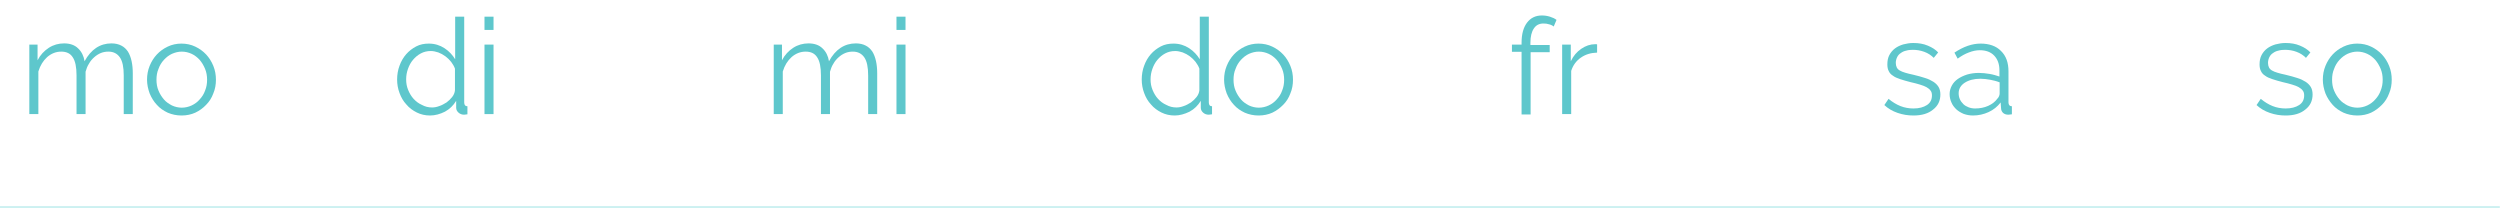 <?xml version="1.0" encoding="utf-8"?>
<!-- Generator: Adobe Illustrator 21.0.0, SVG Export Plug-In . SVG Version: 6.00 Build 0)  -->
<svg version="1.1" id="Layer_1" xmlns="http://www.w3.org/2000/svg" xmlns:xlink="http://www.w3.org/1999/xlink" x="0px" y="0px"
	 viewBox="0 0 1244.6 103.6" style="enable-background:new 0 0 1244.6 103.6;" xml:space="preserve">
<style type="text/css">
	.st0{enable-background:new    ;}
	.st1{fill:#5EC7CC;}
	.st2{opacity:0.2;enable-background:new    ;}
	.st3{fill:#00B7BA;}
</style>
<title>week_days</title>
<g class="st0">
	<path class="st1" d="M66.1,56.8h-4.5V37.5c0-4-0.6-7-1.9-8.9c-1.3-1.9-3.2-2.9-5.7-2.9c-1.3,0-2.6,0.2-3.8,0.7
		c-1.2,0.5-2.3,1.2-3.3,2.1c-1,0.9-1.9,1.9-2.6,3.2c-0.8,1.2-1.3,2.6-1.7,4v21.1h-4.5V37.5c0-4.1-0.6-7.1-1.9-9
		c-1.2-1.9-3.1-2.8-5.7-2.8c-2.6,0-4.9,0.9-7,2.7c-2,1.8-3.5,4.2-4.4,7.2v21.2h-4.5V22.2h4.1V30c1.4-2.7,3.3-4.7,5.6-6.2
		c2.3-1.5,4.9-2.2,7.6-2.2c2.9,0,5.3,0.8,7,2.5c1.7,1.6,2.8,3.8,3.2,6.4c3.2-5.9,7.7-8.9,13.4-8.9c1.9,0,3.6,0.4,4.9,1.1
		c1.4,0.7,2.4,1.7,3.3,3c0.8,1.3,1.4,2.9,1.8,4.7c0.4,1.8,0.6,3.9,0.6,6.1V56.8z"/>
	<path class="st1" d="M90.4,57.5c-2.5,0-4.8-0.5-6.9-1.4c-2.1-1-3.9-2.2-5.4-3.9c-1.5-1.6-2.7-3.5-3.6-5.7c-0.8-2.2-1.3-4.5-1.3-6.8
		c0-2.4,0.4-4.7,1.3-6.9c0.9-2.2,2.1-4.1,3.6-5.7c1.5-1.6,3.3-2.9,5.4-3.9c2.1-1,4.4-1.5,6.8-1.5c2.5,0,4.8,0.5,6.9,1.5
		c2.1,1,3.9,2.3,5.4,3.9c1.5,1.6,2.7,3.5,3.6,5.7c0.9,2.2,1.3,4.5,1.3,6.9c0,2.4-0.4,4.7-1.3,6.8c-0.8,2.2-2,4.1-3.6,5.7
		c-1.5,1.6-3.3,2.9-5.4,3.9C95.2,57,92.9,57.5,90.4,57.5z M77.9,39.7c0,1.9,0.3,3.8,1,5.4c0.7,1.7,1.6,3.1,2.7,4.4
		c1.1,1.3,2.5,2.2,4,3c1.5,0.7,3.2,1.1,4.9,1.1c1.7,0,3.4-0.4,4.9-1.1c1.5-0.7,2.9-1.7,4-3c1.2-1.3,2.1-2.7,2.7-4.4
		c0.7-1.7,1-3.5,1-5.4c0-1.9-0.3-3.7-1-5.4c-0.7-1.7-1.6-3.2-2.7-4.5c-1.2-1.3-2.5-2.3-4-3c-1.5-0.7-3.2-1.1-4.9-1.1
		c-1.7,0-3.3,0.4-4.9,1.1c-1.5,0.7-2.8,1.7-4,3c-1.2,1.3-2.1,2.8-2.7,4.5C78.2,35.9,77.9,37.7,77.9,39.7z"/>
</g>
<g class="st0">
	<path class="st1" d="M214.1,57.5c-2.4,0-4.6-0.5-6.6-1.5c-2-1-3.8-2.3-5.2-4c-1.5-1.6-2.6-3.5-3.4-5.7c-0.8-2.1-1.2-4.4-1.2-6.7
		c0-2.4,0.4-4.8,1.2-6.9c0.8-2.2,1.9-4.1,3.3-5.7c1.4-1.6,3.1-2.9,5-3.9c1.9-1,4-1.4,6.3-1.4c2.9,0,5.5,0.8,7.8,2.3
		c2.3,1.5,4,3.4,5.3,5.5V8.3h4.5V51c0,1.2,0.5,1.9,1.6,1.9v4c-0.7,0.1-1.2,0.2-1.6,0.2c-1.1,0-2-0.3-2.8-1c-0.8-0.7-1.2-1.5-1.2-2.5
		v-3.4c-1.4,2.3-3.2,4.1-5.6,5.4C219.1,56.8,216.6,57.5,214.1,57.5z M215.1,53.5c1.1,0,2.3-0.2,3.6-0.7c1.3-0.4,2.4-1.1,3.6-1.8
		c1.1-0.8,2-1.7,2.8-2.7c0.8-1,1.3-2.2,1.4-3.4V34.2c-0.4-1.2-1.1-2.3-1.9-3.4c-0.8-1-1.8-2-2.9-2.8c-1.1-0.8-2.2-1.4-3.5-1.9
		c-1.2-0.4-2.5-0.7-3.7-0.7c-1.9,0-3.5,0.4-5,1.2c-1.5,0.8-2.8,1.9-3.9,3.2c-1.1,1.3-1.9,2.8-2.5,4.5c-0.6,1.7-0.9,3.4-0.9,5.2
		c0,1.9,0.3,3.6,1,5.3c0.7,1.7,1.6,3.2,2.7,4.4c1.2,1.3,2.5,2.3,4.1,3C211.6,53.1,213.3,53.5,215.1,53.5z"/>
	<path class="st1" d="M241.2,14.9V8.3h4.5v6.6H241.2z M241.2,56.8V22.2h4.5v34.6H241.2z"/>
</g>
<g class="st0">
	<path class="st1" d="M436.7,56.8h-4.5V37.5c0-4-0.6-7-1.9-8.9c-1.3-1.9-3.2-2.9-5.7-2.9c-1.3,0-2.6,0.2-3.8,0.7
		c-1.2,0.5-2.3,1.2-3.3,2.1c-1,0.9-1.9,1.9-2.6,3.2c-0.8,1.2-1.3,2.6-1.7,4v21.1h-4.5V37.5c0-4.1-0.6-7.1-1.9-9
		c-1.2-1.9-3.1-2.8-5.7-2.8c-2.6,0-4.9,0.9-7,2.7c-2,1.8-3.5,4.2-4.4,7.2v21.2h-4.5V22.2h4.1V30c1.4-2.7,3.3-4.7,5.6-6.2
		c2.3-1.5,4.9-2.2,7.6-2.2c2.9,0,5.3,0.8,7,2.5c1.7,1.6,2.8,3.8,3.2,6.4c3.2-5.9,7.7-8.9,13.4-8.9c1.9,0,3.6,0.4,4.9,1.1
		c1.4,0.7,2.4,1.7,3.3,3c0.8,1.3,1.4,2.9,1.8,4.7c0.4,1.8,0.6,3.9,0.6,6.1V56.8z"/>
	<path class="st1" d="M446.3,14.9V8.3h4.5v6.6H446.3z M446.3,56.8V22.2h4.5v34.6H446.3z"/>
</g>
<g class="st0">
	<path class="st1" d="M584.8,57.5c-2.4,0-4.6-0.5-6.6-1.5c-2-1-3.8-2.3-5.2-4c-1.5-1.6-2.6-3.5-3.4-5.7c-0.8-2.1-1.2-4.4-1.2-6.7
		c0-2.4,0.4-4.8,1.2-6.9c0.8-2.2,1.9-4.1,3.3-5.7c1.4-1.6,3.1-2.9,5-3.9c1.9-1,4-1.4,6.3-1.4c2.9,0,5.5,0.8,7.8,2.3
		c2.3,1.5,4,3.4,5.3,5.5V8.3h4.5V51c0,1.2,0.5,1.9,1.6,1.9v4c-0.7,0.1-1.2,0.2-1.6,0.2c-1.1,0-2-0.3-2.8-1c-0.8-0.7-1.2-1.5-1.2-2.5
		v-3.4c-1.4,2.3-3.2,4.1-5.6,5.4C589.7,56.8,587.3,57.5,584.8,57.5z M585.7,53.5c1.1,0,2.3-0.2,3.6-0.7c1.3-0.4,2.4-1.1,3.6-1.8
		c1.1-0.8,2-1.7,2.8-2.7c0.8-1,1.3-2.2,1.4-3.4V34.2c-0.4-1.2-1.1-2.3-1.9-3.4c-0.8-1-1.8-2-2.9-2.8c-1.1-0.8-2.2-1.4-3.5-1.9
		c-1.2-0.4-2.5-0.7-3.7-0.7c-1.9,0-3.5,0.4-5,1.2c-1.5,0.8-2.8,1.9-3.9,3.2c-1.1,1.3-1.9,2.8-2.5,4.5c-0.6,1.7-0.9,3.4-0.9,5.2
		c0,1.9,0.3,3.6,1,5.3c0.7,1.7,1.6,3.2,2.7,4.4c1.2,1.3,2.5,2.3,4.1,3C582.2,53.1,583.9,53.5,585.7,53.5z"/>
	<path class="st1" d="M626.6,57.5c-2.5,0-4.8-0.5-6.9-1.4c-2.1-1-3.9-2.2-5.4-3.9c-1.5-1.6-2.7-3.5-3.6-5.7
		c-0.8-2.2-1.3-4.5-1.3-6.8c0-2.4,0.4-4.7,1.3-6.9c0.9-2.2,2.1-4.1,3.6-5.7c1.5-1.6,3.3-2.9,5.4-3.9c2.1-1,4.4-1.5,6.8-1.5
		c2.5,0,4.8,0.5,6.9,1.5c2.1,1,3.9,2.3,5.4,3.9c1.5,1.6,2.7,3.5,3.6,5.7c0.9,2.2,1.3,4.5,1.3,6.9c0,2.4-0.4,4.7-1.3,6.8
		c-0.8,2.2-2,4.1-3.6,5.7s-3.3,2.9-5.4,3.9C631.4,57,629.1,57.5,626.6,57.5z M614.1,39.7c0,1.9,0.3,3.8,1,5.4
		c0.7,1.7,1.6,3.1,2.7,4.4c1.1,1.3,2.5,2.2,4,3c1.5,0.7,3.2,1.1,4.9,1.1c1.7,0,3.4-0.4,4.9-1.1c1.5-0.7,2.9-1.7,4-3
		c1.2-1.3,2.1-2.7,2.7-4.4c0.7-1.7,1-3.5,1-5.4c0-1.9-0.3-3.7-1-5.4c-0.7-1.7-1.6-3.2-2.7-4.5c-1.2-1.3-2.5-2.3-4-3
		c-1.5-0.7-3.2-1.1-4.9-1.1c-1.7,0-3.3,0.4-4.9,1.1c-1.5,0.7-2.8,1.7-4,3c-1.2,1.3-2.1,2.8-2.7,4.5
		C614.4,35.9,614.1,37.7,614.1,39.7z"/>
</g>
<g class="st0">
	<path class="st1" d="M757.5,56.8v-31h-4.8v-3.6h4.8v-0.9c0-4.3,0.9-7.6,2.7-10c1.8-2.4,4.3-3.6,7.4-3.6c1.4,0,2.7,0.2,4,0.6
		c1.3,0.4,2.4,0.9,3.3,1.6l-1.4,3.3c-0.6-0.5-1.4-0.9-2.3-1.1c-0.9-0.3-1.8-0.4-2.8-0.4c-2.1,0-3.7,0.8-4.8,2.5
		c-1.1,1.6-1.7,4-1.7,7.1v1.1h9.6v3.6H762v31H757.5z"/>
</g>
<g class="st0">
	<path class="st1" d="M795,26.2c-3.1,0.1-5.7,0.9-8,2.5c-2.3,1.6-3.9,3.8-4.8,6.6v21.5h-4.5V22.2h4.3v8.3c1.3-2.7,3-4.7,5.2-6.2
		c2.2-1.5,4.5-2.3,7-2.3c0.4,0,0.6,0,0.9,0.1V26.2z"/>
</g>
<g class="st0">
	<path class="st1" d="M952.6,57.5c-2.7,0-5.3-0.4-7.9-1.3c-2.6-0.9-4.8-2.2-6.6-3.9l2.1-3.1c1.9,1.6,3.9,2.8,5.9,3.6
		c2,0.8,4.2,1.2,6.5,1.2c2.8,0,5-0.6,6.7-1.7c1.7-1.1,2.5-2.7,2.5-4.8c0-1-0.2-1.8-0.7-2.4c-0.4-0.6-1.1-1.2-2-1.7
		c-0.9-0.5-2-0.9-3.3-1.3c-1.3-0.4-2.8-0.8-4.6-1.2c-2-0.5-3.7-1-5.2-1.5c-1.5-0.5-2.7-1-3.6-1.7c-1-0.6-1.7-1.4-2.1-2.3
		c-0.5-0.9-0.7-2-0.7-3.4c0-1.7,0.3-3.3,1-4.6c0.7-1.3,1.6-2.4,2.8-3.3c1.2-0.9,2.5-1.5,4.1-2c1.6-0.4,3.2-0.7,5-0.7
		c2.7,0,5.1,0.4,7.2,1.3c2.2,0.9,3.9,2,5.2,3.4l-2.2,2.7c-1.3-1.3-2.8-2.3-4.7-3s-3.8-1-5.7-1c-1.2,0-2.3,0.1-3.3,0.4
		c-1,0.2-1.9,0.6-2.7,1.2c-0.8,0.5-1.4,1.2-1.8,2c-0.4,0.8-0.7,1.8-0.7,2.9c0,0.9,0.2,1.7,0.5,2.3c0.3,0.6,0.8,1.1,1.5,1.5
		c0.7,0.4,1.6,0.8,2.7,1.1c1.1,0.3,2.4,0.7,4,1c2.2,0.5,4.2,1.1,5.8,1.6c1.7,0.5,3.1,1.2,4.2,1.9c1.1,0.7,2,1.6,2.6,2.6
		c0.6,1,0.9,2.3,0.9,3.7c0,3.2-1.2,5.7-3.7,7.6C960,56.5,956.8,57.5,952.6,57.5z"/>
	<path class="st1" d="M982.2,57.5c-1.6,0-3.2-0.3-4.6-0.8c-1.4-0.6-2.6-1.3-3.7-2.3c-1-1-1.9-2.1-2.4-3.4c-0.6-1.3-0.9-2.7-0.9-4.2
		s0.4-2.9,1.1-4.2c0.7-1.3,1.7-2.4,3-3.3c1.3-0.9,2.8-1.6,4.6-2.2c1.8-0.5,3.7-0.8,5.8-0.8c1.8,0,3.6,0.2,5.4,0.5
		c1.8,0.3,3.4,0.8,4.9,1.3v-3.1c0-3.1-0.9-5.5-2.6-7.3c-1.7-1.8-4.1-2.7-7.2-2.7c-1.8,0-3.6,0.4-5.4,1.1c-1.9,0.7-3.7,1.7-5.6,3.1
		l-1.6-3c4.5-3,8.8-4.5,13-4.5c4.3,0,7.8,1.2,10.2,3.7c2.5,2.4,3.7,5.8,3.7,10.1V51c0,1.2,0.6,1.9,1.7,1.9v4
		c-0.8,0.1-1.3,0.2-1.7,0.2c-1.2,0-2-0.3-2.7-0.9c-0.6-0.6-1-1.4-1-2.4L996,51c-1.6,2.1-3.6,3.7-6,4.8
		C987.6,56.9,985,57.5,982.2,57.5z M983.3,54c2.3,0,4.5-0.4,6.5-1.3c2-0.9,3.5-2.1,4.5-3.5c0.4-0.4,0.7-0.8,0.9-1.3
		c0.2-0.5,0.3-0.9,0.3-1.3v-5.6c-1.5-0.6-3.1-1-4.7-1.3c-1.6-0.3-3.3-0.5-4.9-0.5c-3.2,0-5.8,0.7-7.8,2s-3,3.1-3,5.2
		c0,1.1,0.2,2.1,0.6,3c0.4,0.9,1,1.7,1.7,2.4c0.7,0.7,1.6,1.2,2.6,1.6C981,53.8,982.1,54,983.3,54z"/>
</g>
<g class="st0">
	<path class="st1" d="M1137.9,57.5c-2.7,0-5.3-0.4-7.9-1.3c-2.6-0.9-4.8-2.2-6.6-3.9l2.1-3.1c1.9,1.6,3.9,2.8,5.9,3.6
		s4.2,1.2,6.5,1.2c2.8,0,5-0.6,6.7-1.7c1.7-1.1,2.5-2.7,2.5-4.8c0-1-0.2-1.8-0.7-2.4c-0.4-0.6-1.1-1.2-2-1.7
		c-0.9-0.5-1.9-0.9-3.3-1.3c-1.3-0.4-2.8-0.8-4.6-1.2c-2-0.5-3.7-1-5.2-1.5c-1.5-0.5-2.7-1-3.6-1.7c-1-0.6-1.7-1.4-2.1-2.3
		c-0.5-0.9-0.7-2-0.7-3.4c0-1.7,0.3-3.3,1-4.6c0.7-1.3,1.6-2.4,2.8-3.3c1.2-0.9,2.5-1.5,4.1-2c1.6-0.4,3.2-0.7,5-0.7
		c2.7,0,5.1,0.4,7.2,1.3c2.2,0.9,3.9,2,5.2,3.4l-2.2,2.7c-1.3-1.3-2.8-2.3-4.7-3c-1.8-0.7-3.8-1-5.7-1c-1.2,0-2.3,0.1-3.3,0.4
		c-1,0.2-1.9,0.6-2.7,1.2c-0.8,0.5-1.4,1.2-1.8,2c-0.4,0.8-0.7,1.8-0.7,2.9c0,0.9,0.2,1.7,0.5,2.3c0.3,0.6,0.8,1.1,1.5,1.5
		c0.7,0.4,1.6,0.8,2.7,1.1c1.1,0.3,2.4,0.7,4,1c2.2,0.5,4.2,1.1,5.8,1.6c1.7,0.5,3.1,1.2,4.2,1.9c1.1,0.7,2,1.6,2.6,2.6
		c0.6,1,0.9,2.3,0.9,3.7c0,3.2-1.2,5.7-3.7,7.6C1145.3,56.5,1142.1,57.5,1137.9,57.5z"/>
	<path class="st1" d="M1173.6,57.5c-2.5,0-4.8-0.5-6.9-1.4c-2.1-1-3.9-2.2-5.4-3.9s-2.7-3.5-3.6-5.7c-0.8-2.2-1.3-4.5-1.3-6.8
		c0-2.4,0.4-4.7,1.3-6.9c0.9-2.2,2.1-4.1,3.6-5.7c1.5-1.6,3.3-2.9,5.4-3.9c2.1-1,4.4-1.5,6.8-1.5c2.5,0,4.8,0.5,6.9,1.5
		c2.1,1,3.9,2.3,5.4,3.9c1.5,1.6,2.7,3.5,3.6,5.7c0.9,2.2,1.3,4.5,1.3,6.9c0,2.4-0.4,4.7-1.3,6.8c-0.8,2.2-2,4.1-3.6,5.7
		s-3.3,2.9-5.4,3.9C1178.4,57,1176.1,57.5,1173.6,57.5z M1161,39.7c0,1.9,0.3,3.8,1,5.4c0.7,1.7,1.6,3.1,2.7,4.4
		c1.1,1.3,2.5,2.2,4,3c1.5,0.7,3.2,1.1,4.9,1.1c1.7,0,3.4-0.4,4.9-1.1c1.5-0.7,2.9-1.7,4-3c1.2-1.3,2.1-2.7,2.7-4.4
		c0.7-1.7,1-3.5,1-5.4c0-1.9-0.3-3.7-1-5.4c-0.7-1.7-1.6-3.2-2.7-4.5c-1.2-1.3-2.5-2.3-4-3c-1.5-0.7-3.2-1.1-4.9-1.1
		c-1.7,0-3.3,0.4-4.9,1.1c-1.5,0.7-2.8,1.7-4,3c-1.2,1.3-2.1,2.8-2.7,4.5C1161.3,35.9,1161,37.7,1161,39.7z"/>
</g>
<g class="st2">
	<rect y="102.6" class="st3" width="1244.5" height="1"/>
</g>
</svg>
